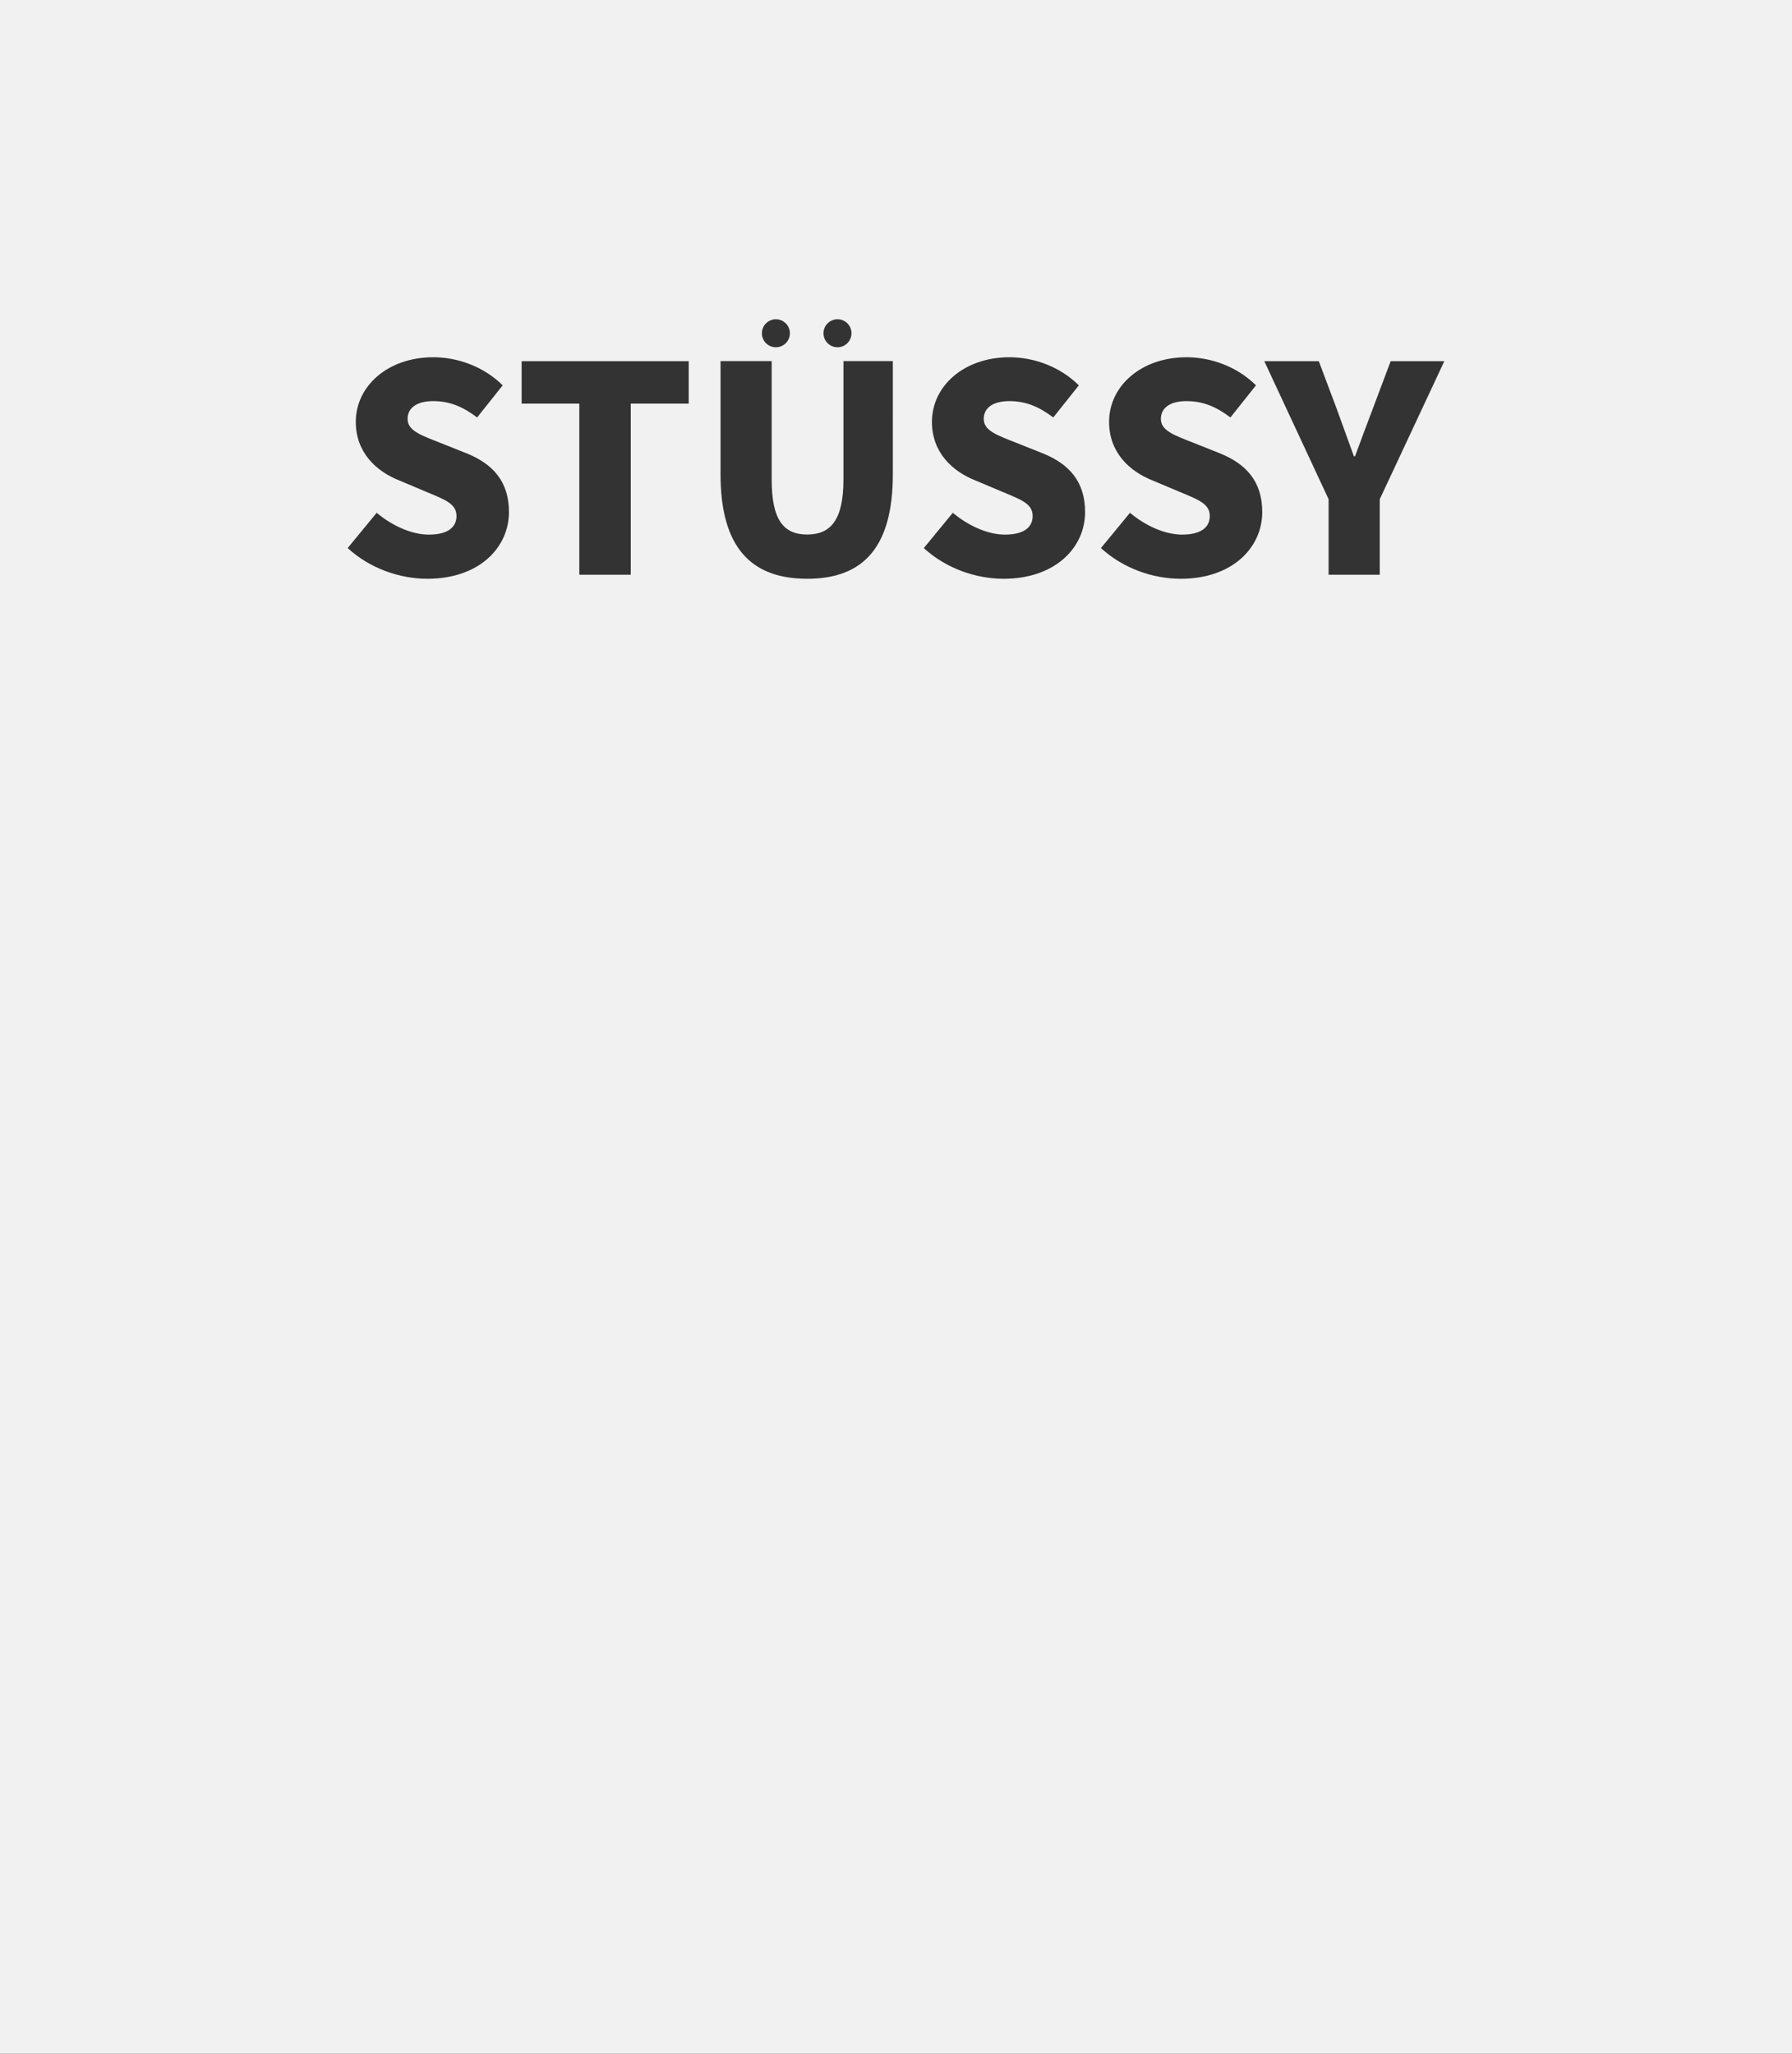 <?xml version="1.0" encoding="utf-8"?>
<!-- Generator: Adobe Illustrator 27.9.0, SVG Export Plug-In . SVG Version: 6.00 Build 0)  -->
<svg version="1.1" id="Layer_1" xmlns="http://www.w3.org/2000/svg" xmlns:xlink="http://www.w3.org/1999/xlink" x="0px" y="0px"
	 viewBox="0 0 1920 2200" style="enable-background:new 0 0 1920 2200;" xml:space="preserve">
<rect x="0" y="0" width="1920" height="2200" fill="#333333" stroke="none"/>
<style type="text/css">
	.st0{fill:#F1F1F1;}
</style>
<g>
	<path class="st0" d="M0,0v2200h1920V0H0z M897.3,342c8.3,0,15,6.7,15,15c0,8.3-6.7,15-15,15s-15-6.7-15-15
		C882.3,348.7,889.1,342,897.3,342z M831.3,342c8.3,0,15,6.7,15,15c0,8.3-6.7,15-15,15s-15-6.7-15-15
		C816.3,348.7,823.1,342,831.3,342z M458,620c-29.8,0-61.8-11.1-85.5-32.9l31.1-37.8c16.3,13.8,37.5,23.4,55.7,23.4
		c20.3,0,29.8-7.7,29.8-20c0-13.2-12.6-17.5-32.3-25.8l-29.2-12.3c-24-9.5-46.4-29.5-46.4-62.7c0-38.4,34.4-69.2,83-69.2
		c26.5,0,54.4,10.2,74.4,30.1l-27.4,34.4c-15.1-11.4-29.2-17.5-47.1-17.5c-16.9,0-27.4,6.8-27.4,19.1c0,12.6,14.5,17.5,34.8,25.5
		l28.6,11.4c28.3,11.4,45.2,30.5,45.2,62.7C545.4,586.5,513.4,620,458,620z M737.9,432.4h-62.1v183.3h-55.1V432.4h-61.8v-45.5h179
		V432.4z M956.6,508c0,77.2-30.8,112-91.7,112c-61.2,0-92.9-34.8-92.9-112V386.8h54.8v127c0,43.4,12.9,58.8,38.1,58.8
		c24.9,0,38.8-15.4,38.8-58.8v-127h52.9V508z M1075.3,620c-29.8,0-61.8-11.1-85.5-32.9l31.1-37.8c16.3,13.8,37.5,23.4,55.7,23.4
		c20.3,0,29.8-7.7,29.8-20c0-13.2-12.6-17.5-32.3-25.8l-29.2-12.3c-24-9.5-46.4-29.5-46.4-62.7c0-38.4,34.4-69.2,83-69.2
		c26.5,0,54.4,10.2,74.4,30.1l-27.4,34.4c-15.1-11.4-29.2-17.5-47.1-17.5c-16.9,0-27.4,6.8-27.4,19.1c0,12.6,14.5,17.5,34.8,25.5
		l28.6,11.4c28.3,11.4,45.2,30.5,45.2,62.7C1162.7,586.5,1130.7,620,1075.3,620z M1265.1,620c-29.8,0-61.8-11.1-85.5-32.9l31.1-37.8
		c16.3,13.8,37.5,23.4,55.7,23.4c20.3,0,29.8-7.7,29.8-20c0-13.2-12.6-17.5-32.3-25.8l-29.2-12.3c-24-9.5-46.4-29.5-46.4-62.7
		c0-38.4,34.4-69.2,83-69.2c26.5,0,54.4,10.2,74.4,30.1l-27.4,34.4c-15.1-11.4-29.2-17.5-47.1-17.5c-16.9,0-27.4,6.8-27.4,19.1
		c0,12.6,14.5,17.5,34.8,25.5l28.6,11.4c28.3,11.4,45.2,30.5,45.2,62.7C1352.5,586.5,1320.5,620,1265.1,620z M1478.3,534.8v80.9
		h-54.8v-80.9l-68.9-147.9h58.4l19.1,50.8c6.2,17.2,12,33.2,18.5,51.1h1.2c6.5-17.8,12.6-33.8,19.1-51.1l19.1-50.8h57.5
		L1478.3,534.8z"/>
</g>
</svg>
